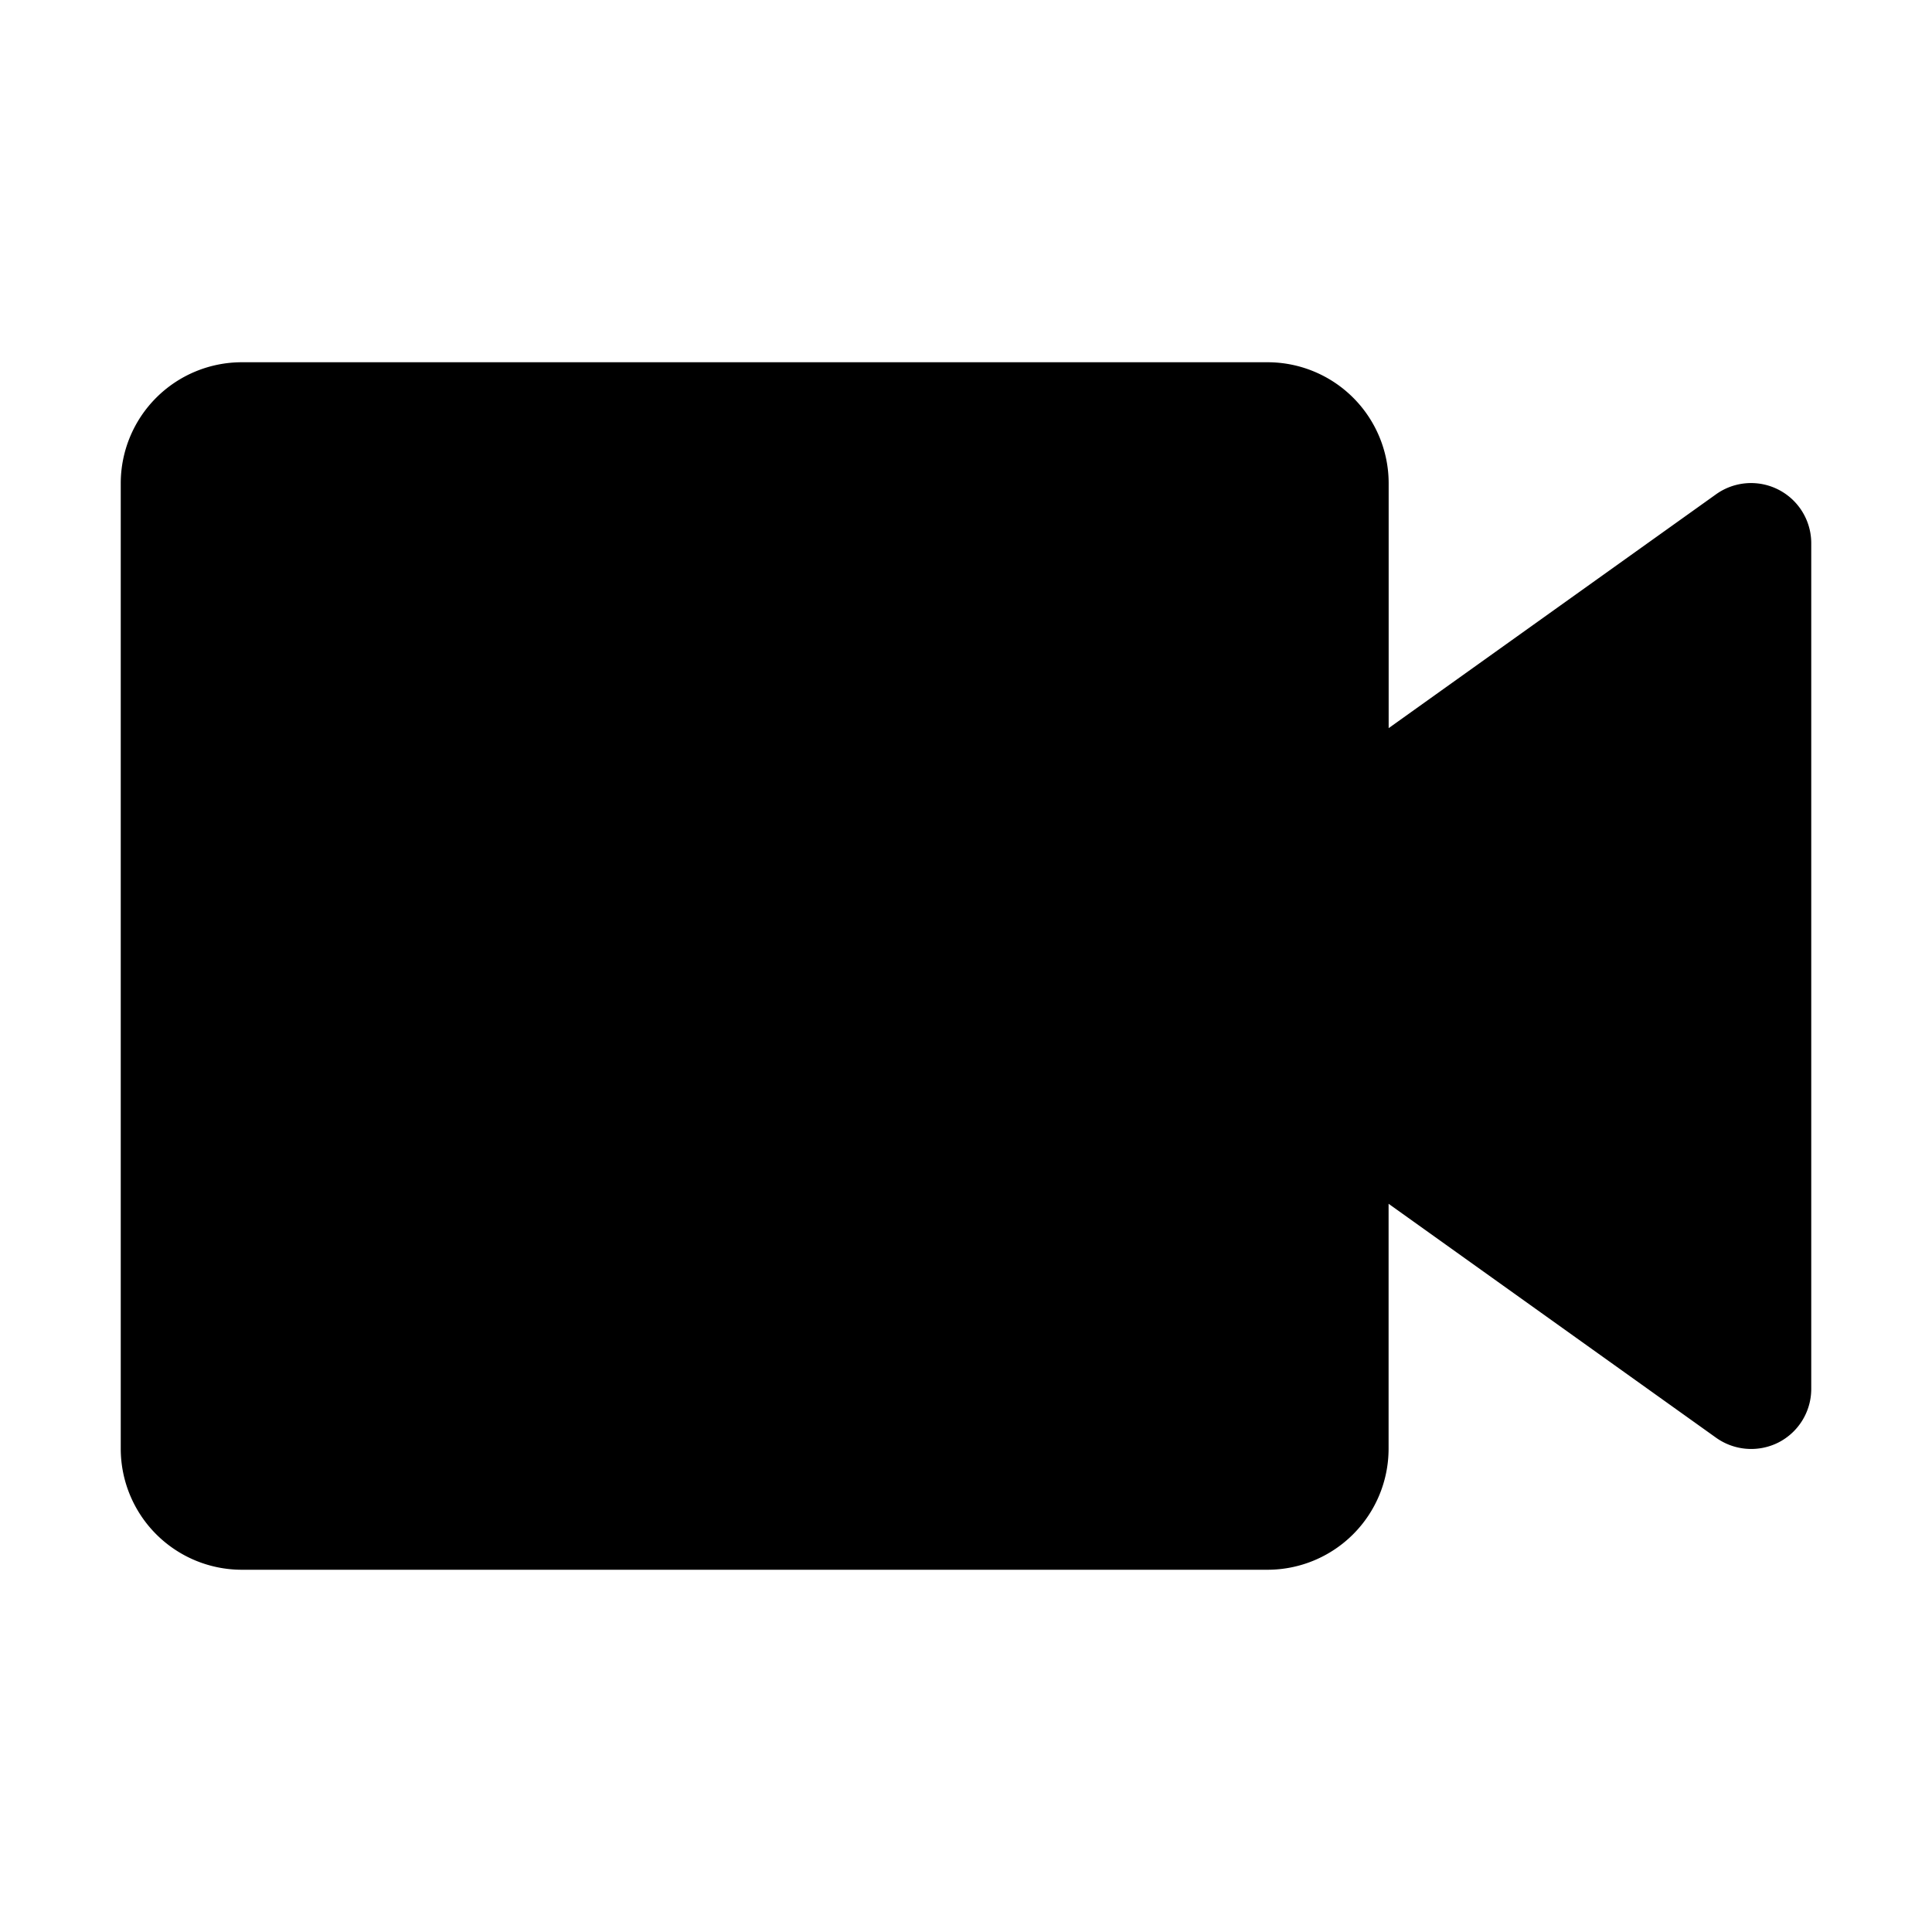 <svg
  xmlns="http://www.w3.org/2000/svg"
  width="1em"
  height="1em"
  viewBox="0 0 26 26"
>
  <g fill="none" fill-rule="evenodd">
    <path d="M0 26h26V0H0z"/>
    <path fill="currentColor" fill-rule="nonzero" d="M17.063 21.125H3.25A1.63 1.63 0 0 1 1.625 19.5v-13A1.63 1.63 0 0 1 3.25 4.875h13.813A1.63 1.63 0 0 1 18.688 6.5v3.299l4.403-3.145a.81.81 0 0 1 1.284.658v11.375a.81.81 0 0 1-.439.724.814.814 0 0 1-.845-.065L18.687 16.2v3.3a1.63 1.63 0 0 1-1.625 1.625Z"/>
  </g>
</svg>